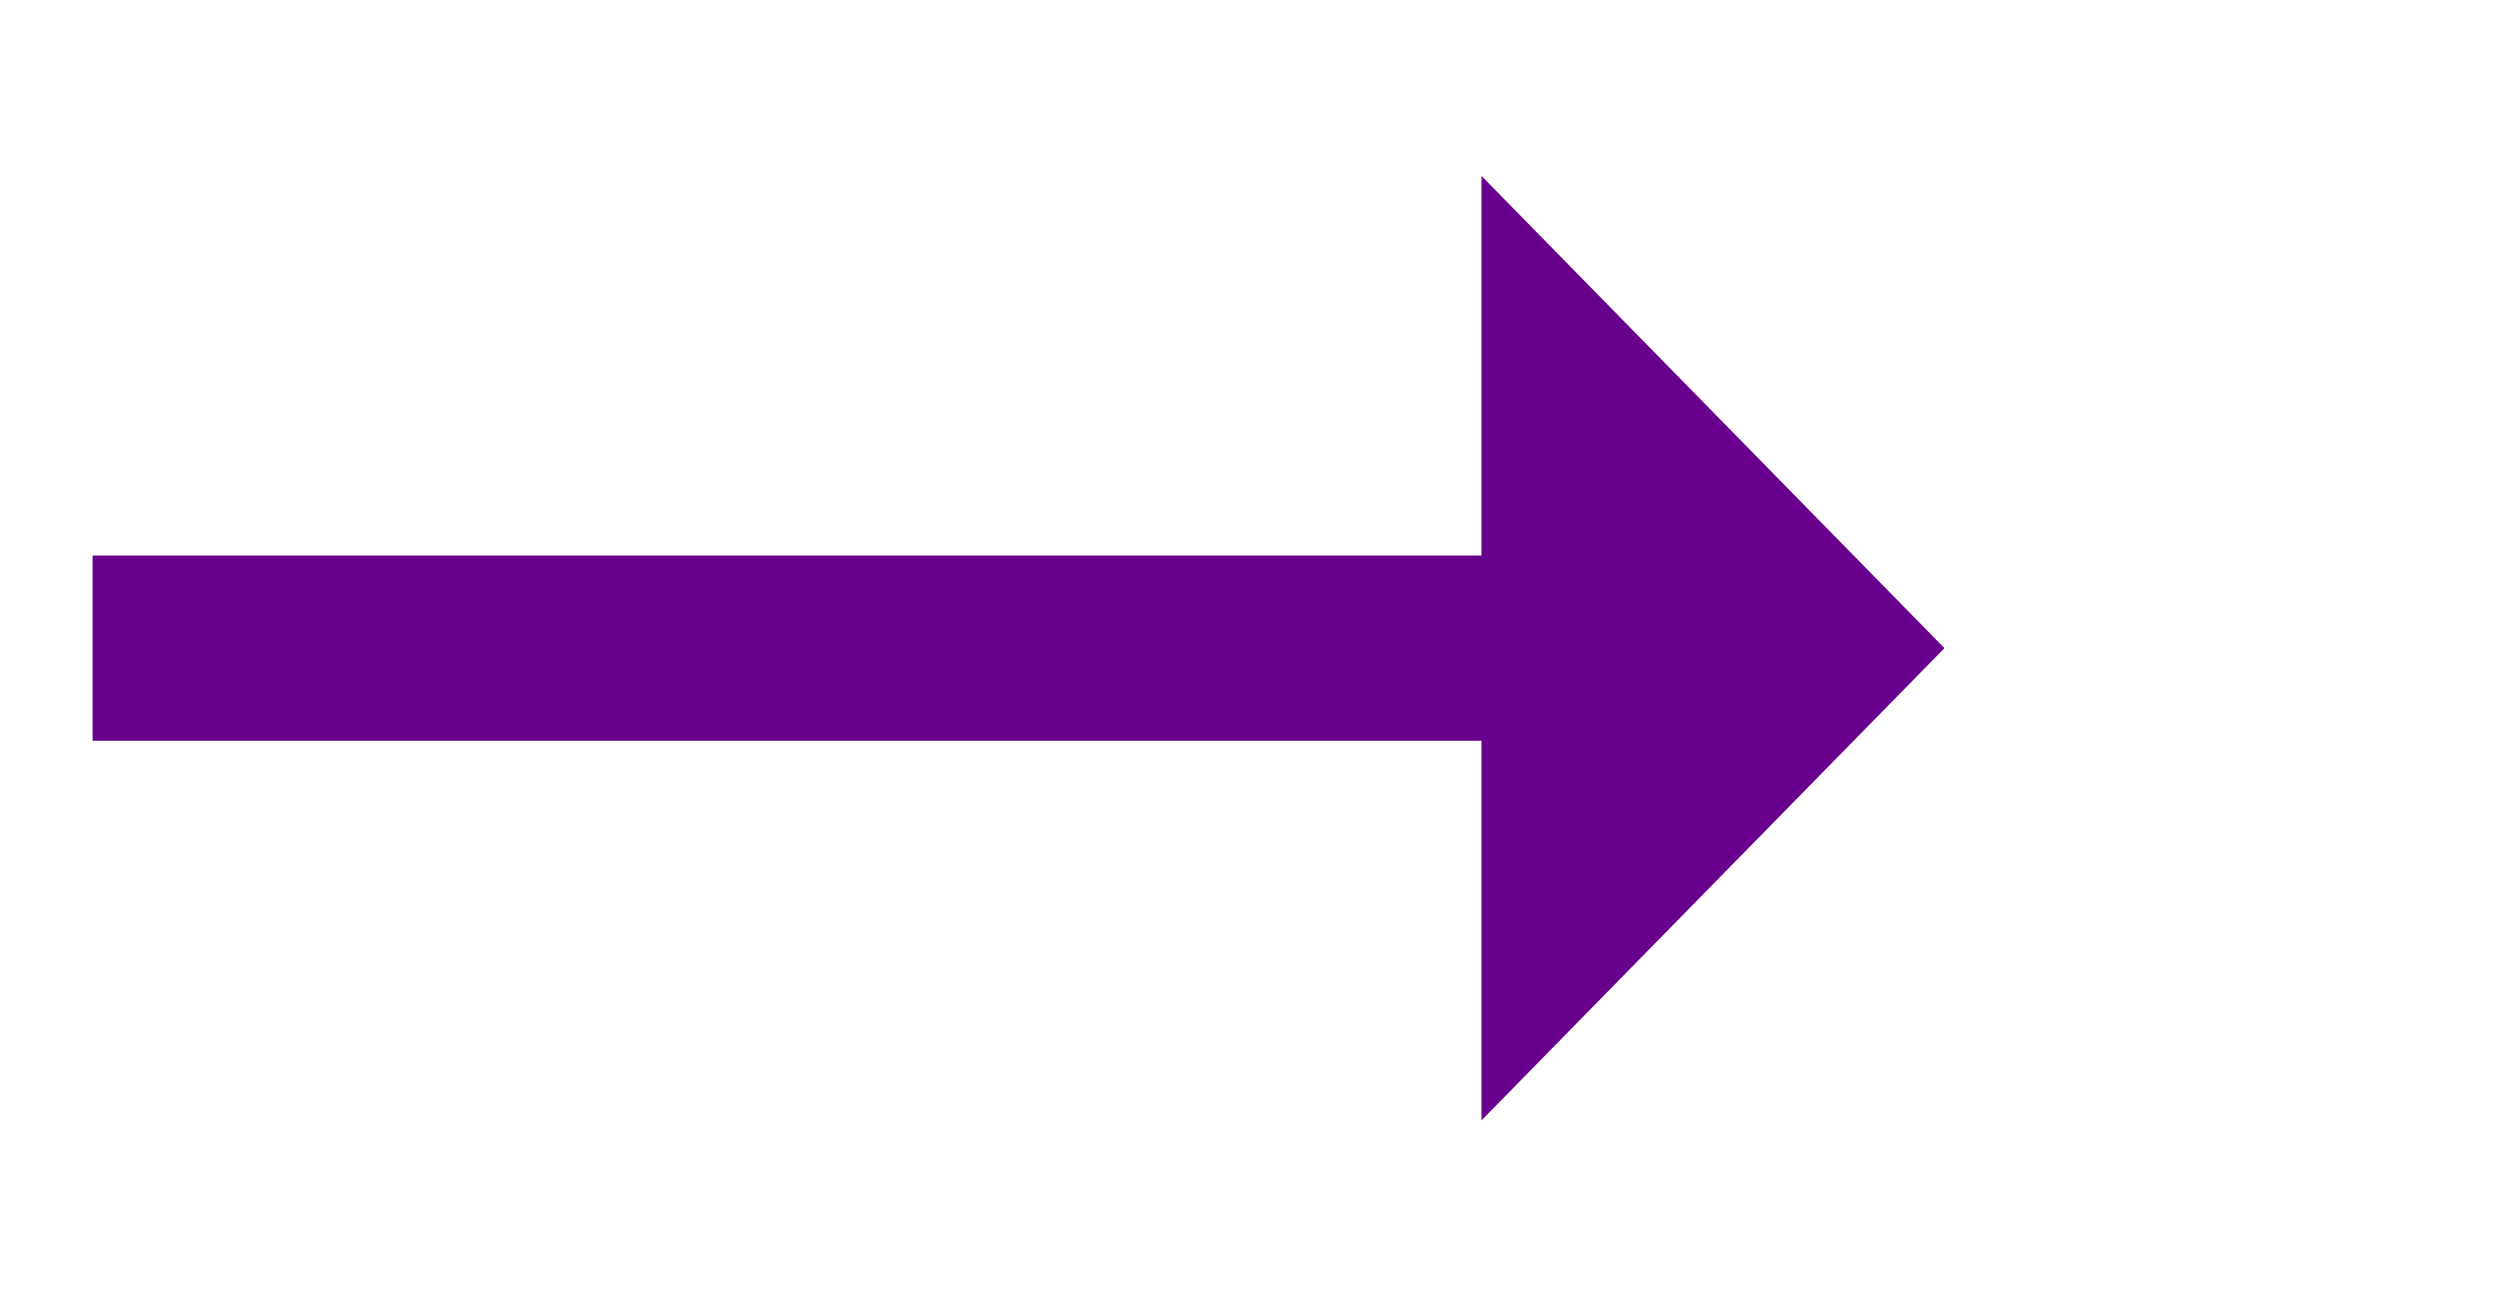 ﻿<?xml version="1.0" encoding="utf-8"?>
<svg version="1.1" xmlns:xlink="http://www.w3.org/1999/xlink" width="54px" height="28px" xmlns="http://www.w3.org/2000/svg">
  <g transform="matrix(1 0 0 1 -967 -1400 )">
    <path d="M 999 1424.2  L 1009 1414  L 999 1403.8  L 999 1424.2  Z " fill-rule="nonzero" fill="#68008d" stroke="none" />
    <path d="M 969 1414  L 1001 1414  " stroke-width="4" stroke="#68008d" fill="none" />
  </g>
</svg>